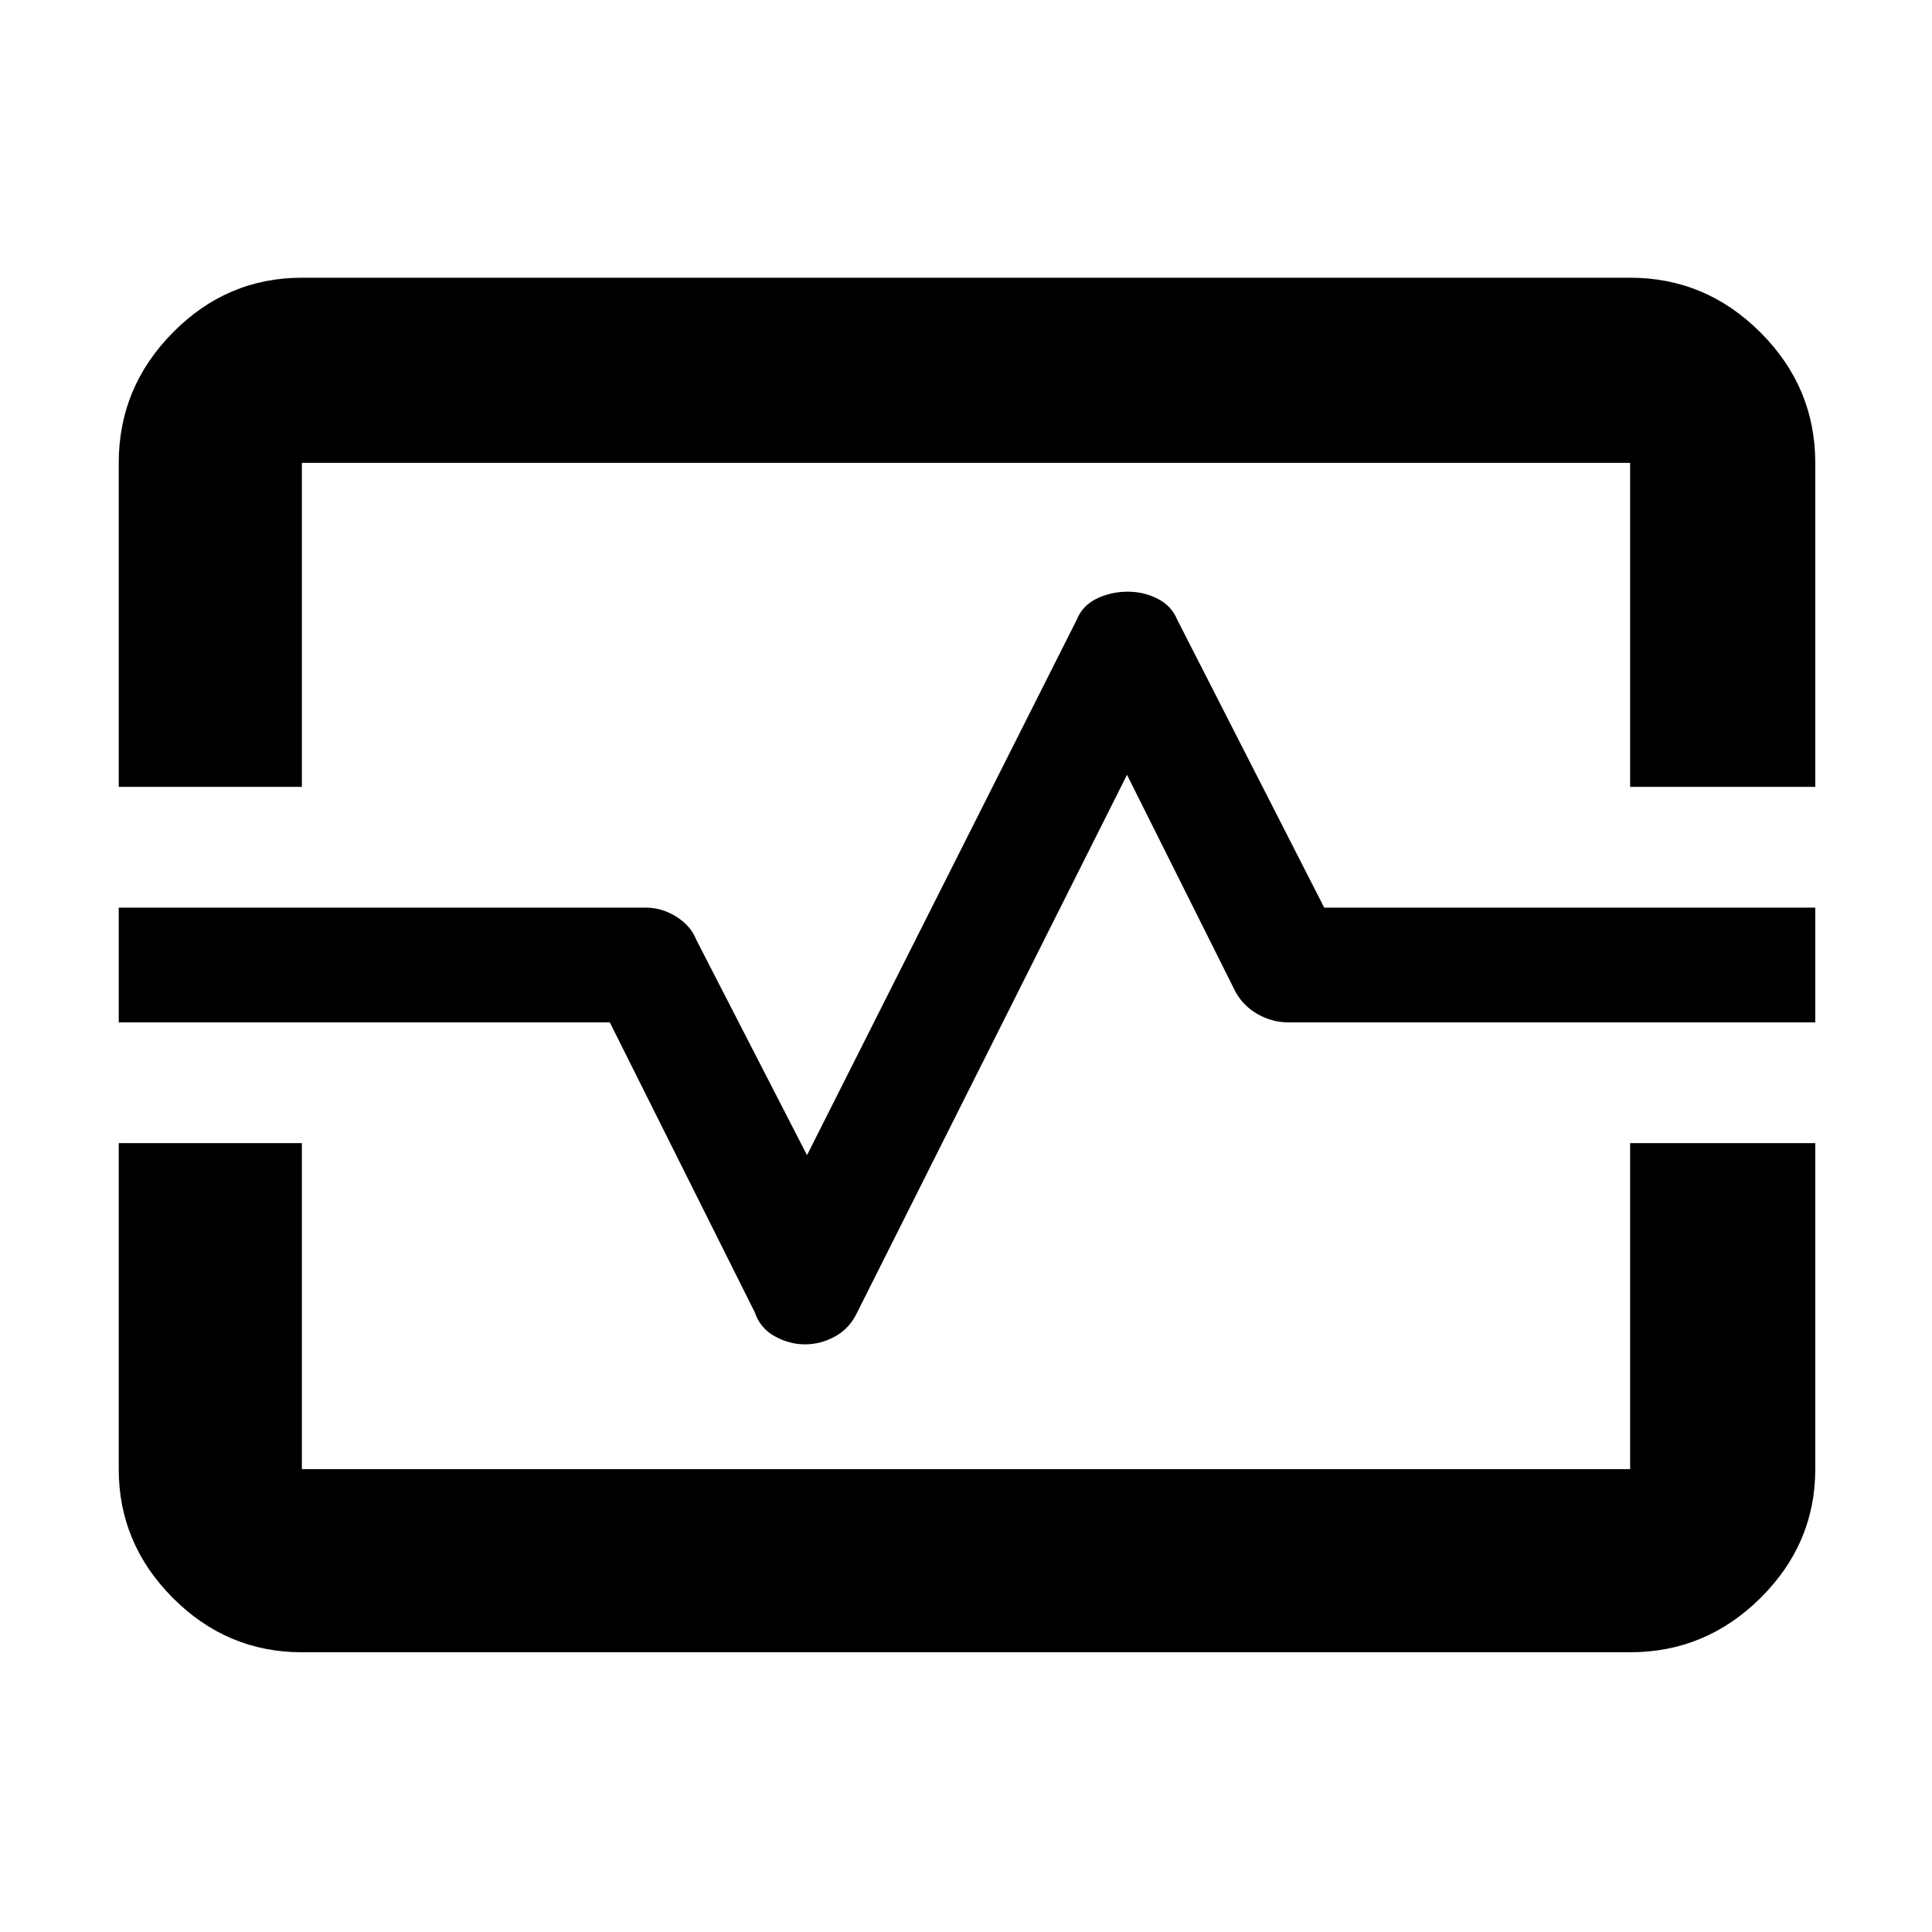 <svg xmlns="http://www.w3.org/2000/svg" height="48" viewBox="0 -960 960 960" width="48"><path d="M59-569v-161q0-37.59 26.91-64.79Q112.82-822 150-822h660q37.59 0 64.79 27.21Q902-767.59 902-730v161h-92v-161H150v161H59Zm91 430q-37.18 0-64.09-26.98Q59-192.95 59-230v-162h91v162h660v-162h92v162q0 37.05-27.21 64.02Q847.59-139 810-139H150Zm250.04-153q7.83 0 15.03-4 7.19-4 10.93-12l134-267 54 108q3.94 7 11.06 11 7.11 4 14.94 4h262v-57H658l-73-143q-2.89-7.05-9.86-10.53-6.97-3.47-14.64-3.47-8.5 0-15.6 3.47-7.1 3.48-9.9 10.53L401-386l-55-107q-2.75-7-9.93-11.5Q328.9-509 321-509H59v57h244l72 144q2.72 8 9.97 12 7.24 4 15.07 4ZM480-480Z"/></svg>